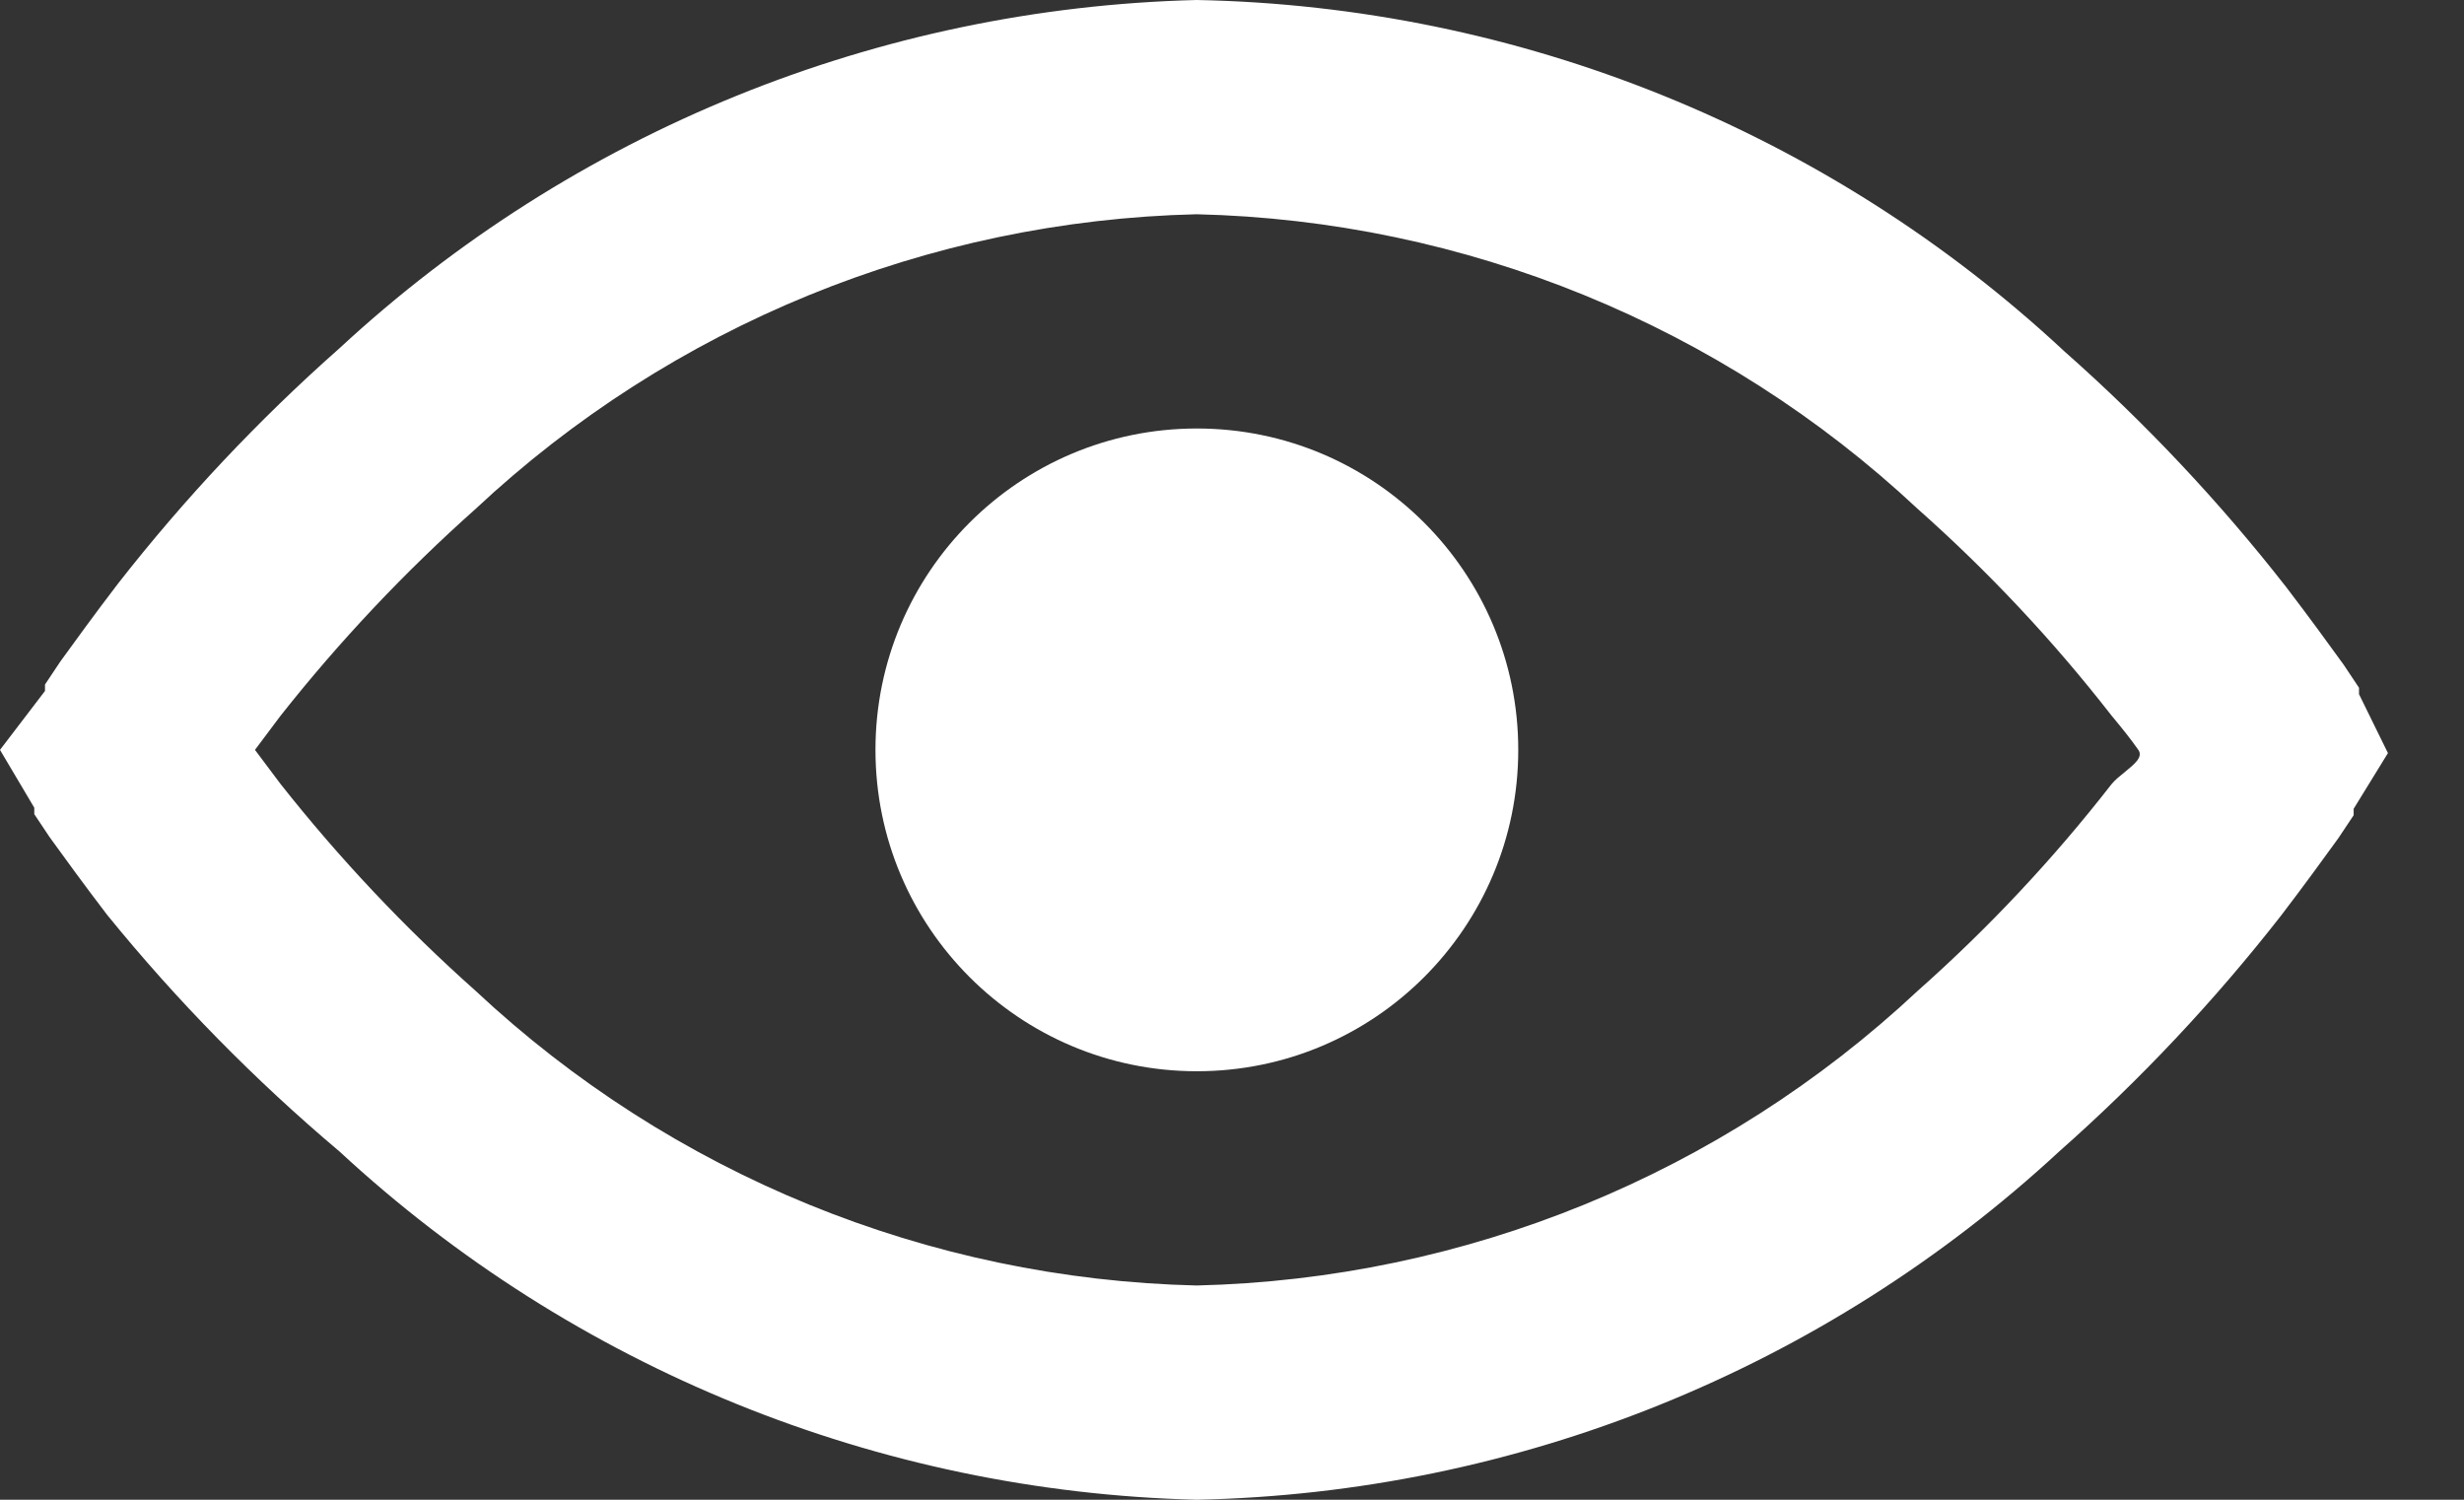 <svg width="23" height="14" viewBox="0 0 23 14" fill="none" xmlns="http://www.w3.org/2000/svg">
<rect x="0" y="0" width="23" height="14" fill="#333333" stroke="none"/>
<path fill-rule="evenodd" clip-rule="evenodd" d="M21.88 6.21L22.02 6.42V6.48L22.29 7.03L21.97 7.55V7.61L21.83 7.82L21.815 7.841C21.686 8.019 21.511 8.261 21.29 8.55C20.669 9.345 19.976 10.082 19.22 10.75C17.025 12.782 14.161 13.938 11.17 14C8.197 13.926 5.352 12.771 3.17 10.75C2.379 10.083 1.652 9.343 1 8.54C0.779 8.251 0.604 8.009 0.475 7.831L0.46 7.81L0.32 7.6V7.54L0 7L0.42 6.45V6.39L0.56 6.18L0.575 6.159C0.704 5.981 0.879 5.739 1.1 5.45C1.721 4.655 2.414 3.918 3.17 3.25C5.352 1.229 8.197 0.074 11.17 0C14.182 0.058 17.067 1.226 19.27 3.28C20.026 3.948 20.719 4.685 21.34 5.48C21.561 5.769 21.736 6.011 21.865 6.189L21.88 6.21ZM17.9 9.25C18.561 8.664 19.167 8.018 19.71 7.32C19.743 7.28 19.79 7.242 19.835 7.206C19.924 7.133 20.007 7.067 19.96 7C19.89 6.9 19.81 6.8 19.71 6.68C19.167 5.982 18.561 5.336 17.9 4.75C16.071 3.038 13.675 2.059 11.17 2C8.665 2.059 6.269 3.038 4.44 4.75C3.778 5.339 3.169 5.985 2.62 6.68L2.38 7L2.62 7.32C3.169 8.015 3.778 8.661 4.44 9.25C6.269 10.962 8.665 11.941 11.17 12C13.675 11.941 16.071 10.962 17.9 9.25Z" fill="white"/>
<path d="M11.172 10C12.829 10 14.172 8.657 14.172 7C14.172 5.343 12.829 4 11.172 4C9.515 4 8.172 5.343 8.172 7C8.172 8.657 9.515 10 11.172 10Z" fill="white"/>
</svg>
